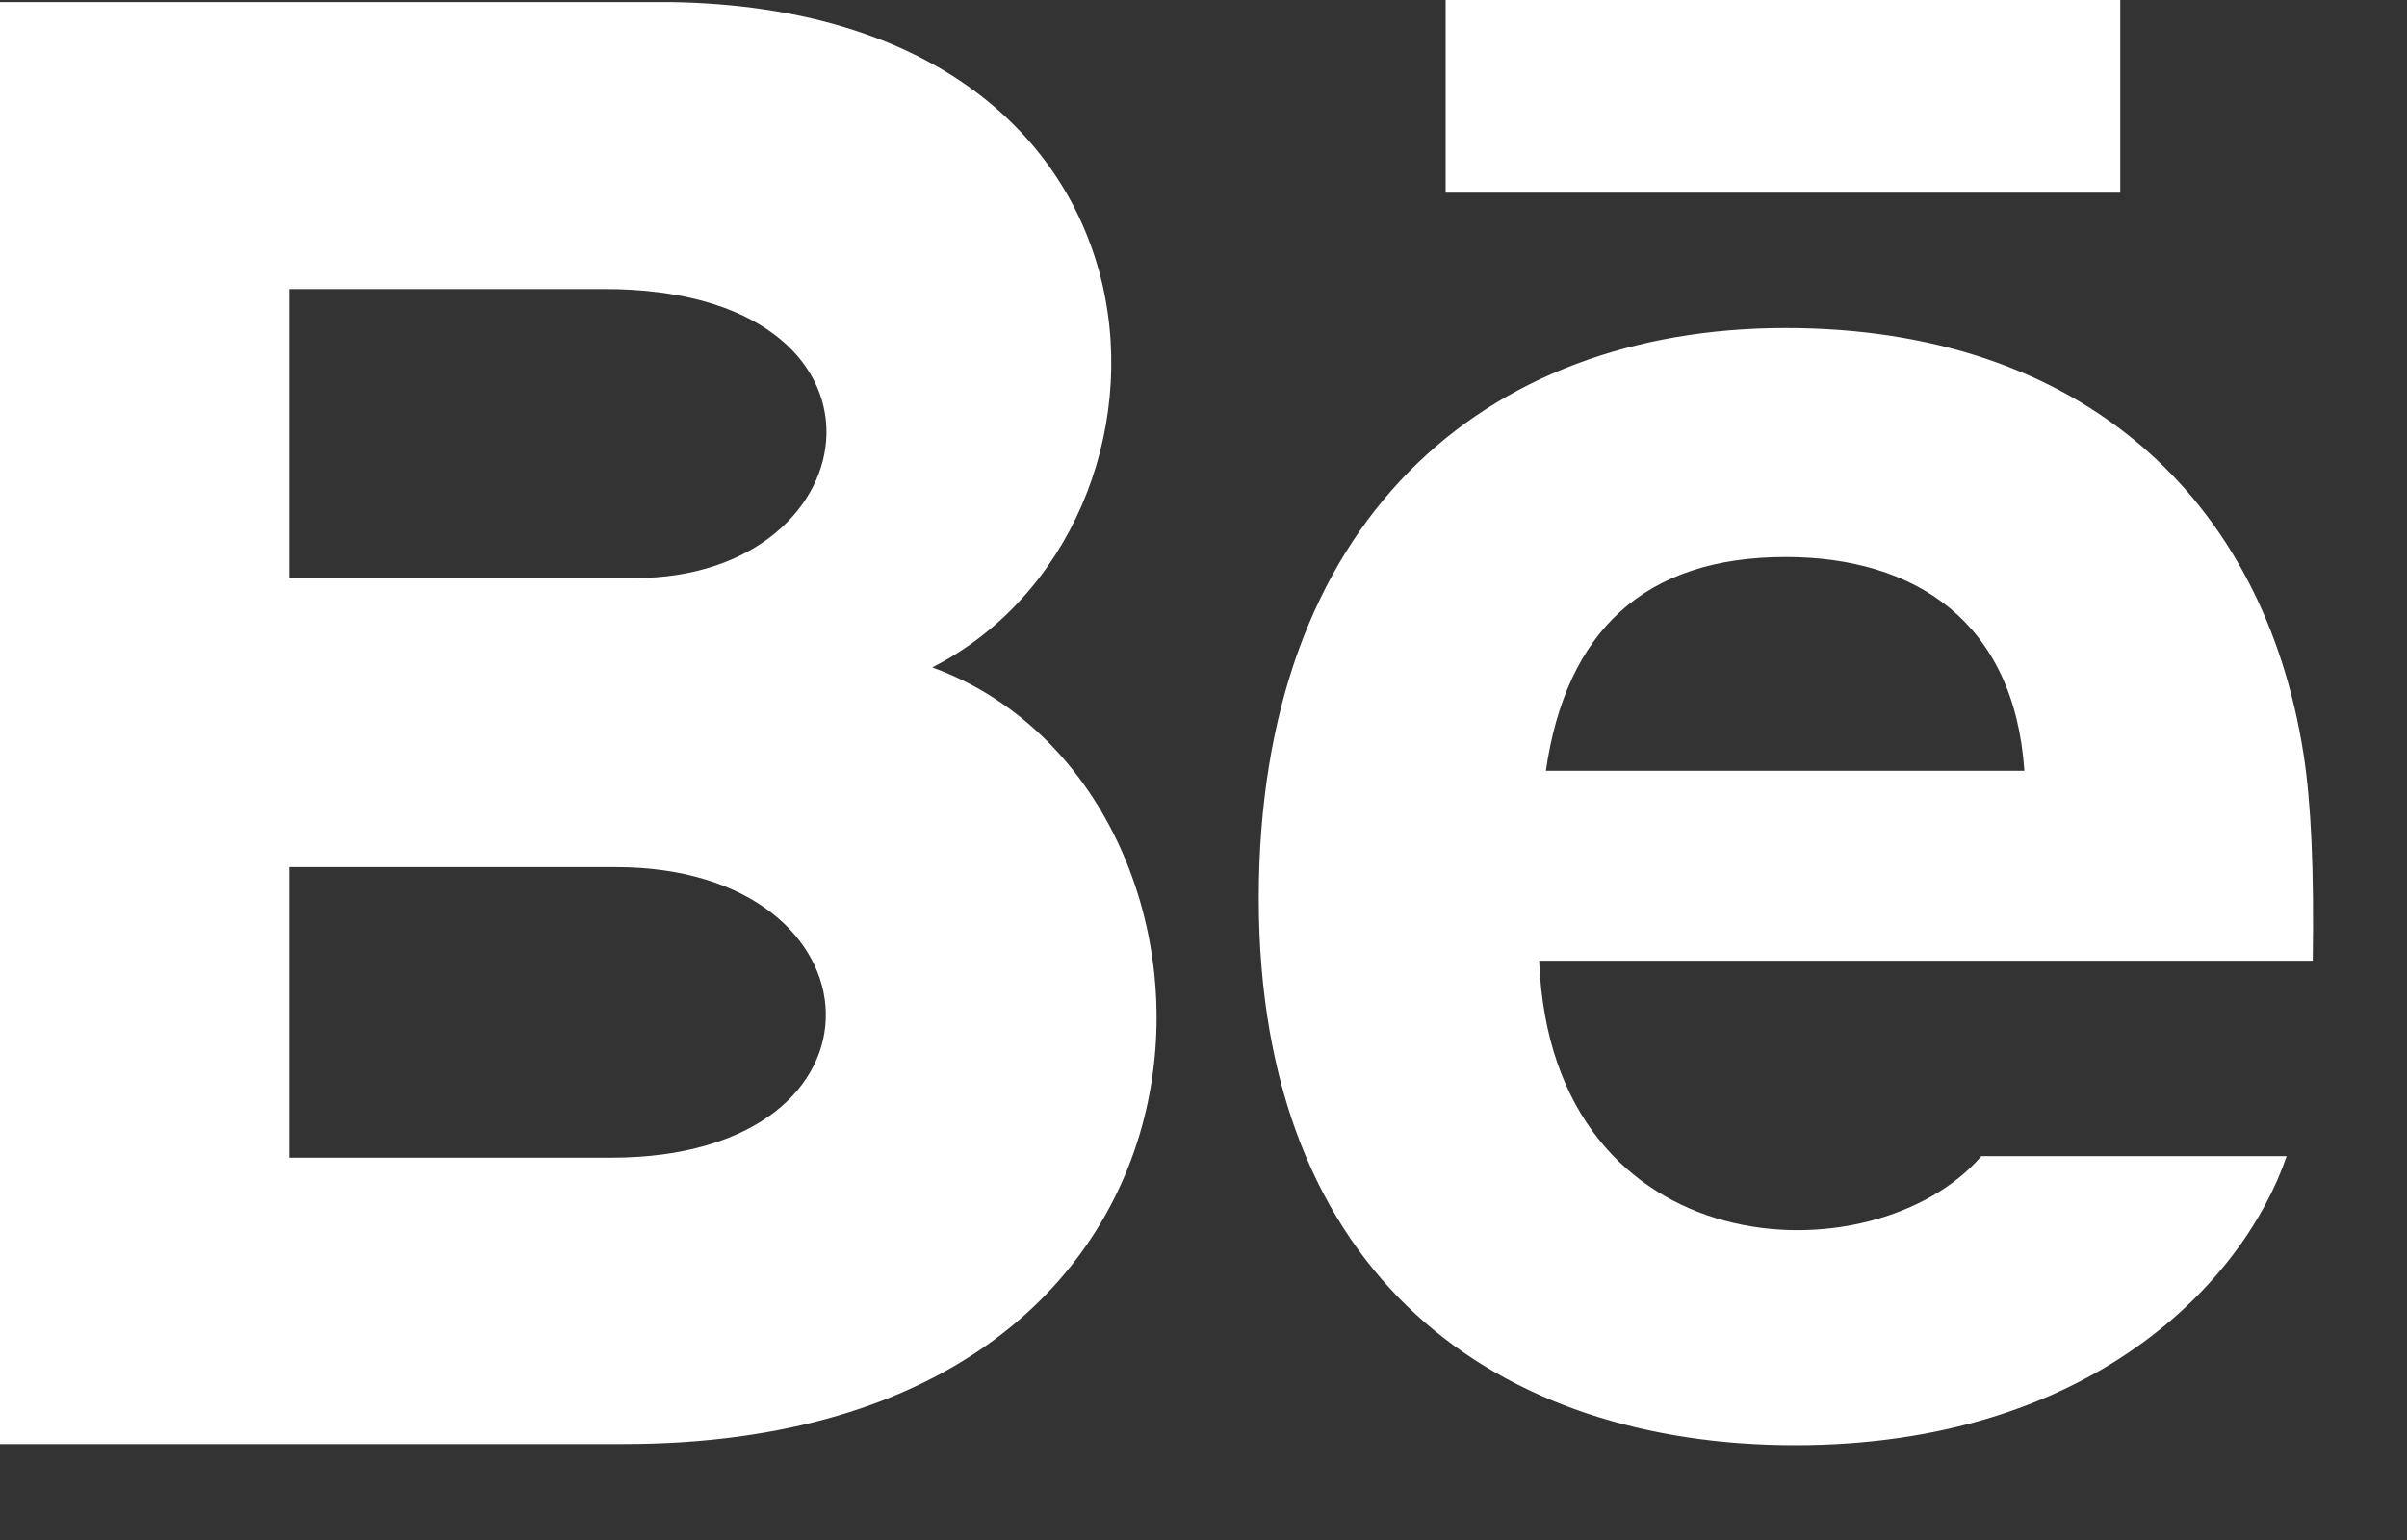 <svg width="25" height="16" viewBox="0 0 25 16" fill="none" xmlns="http://www.w3.org/2000/svg">
<rect x="0" y="0" width="25" height="16" fill="#333333" stroke="none"/>
<path d="M22.022 2.002H15.015V0H22.022V2.002ZM23.75 12.012C23.308 13.31 21.719 15.015 18.644 15.015C15.567 15.015 13.074 13.284 13.074 9.334C13.074 5.42 15.402 3.408 18.546 3.408C21.631 3.408 23.515 5.192 23.926 7.839C24.004 8.345 24.035 9.028 24.021 9.981H15.986C16.116 13.195 19.473 13.296 20.579 12.012H23.75ZM16.056 8.008H21.026C20.921 6.46 19.889 5.787 18.547 5.787C17.079 5.787 16.267 6.556 16.056 8.008ZM6.473 15.003H3.05176e-05V0.021H6.96C12.442 0.102 12.546 5.471 9.683 6.934C13.147 8.195 13.264 15.003 6.473 15.003ZM3.003 6.006H6.591C9.101 6.006 9.5 3.003 6.278 3.003H3.003V6.006ZM6.398 9.009H3.003V12.028H6.347C9.406 12.028 9.218 9.009 6.398 9.009Z" fill="white"/>
</svg>
